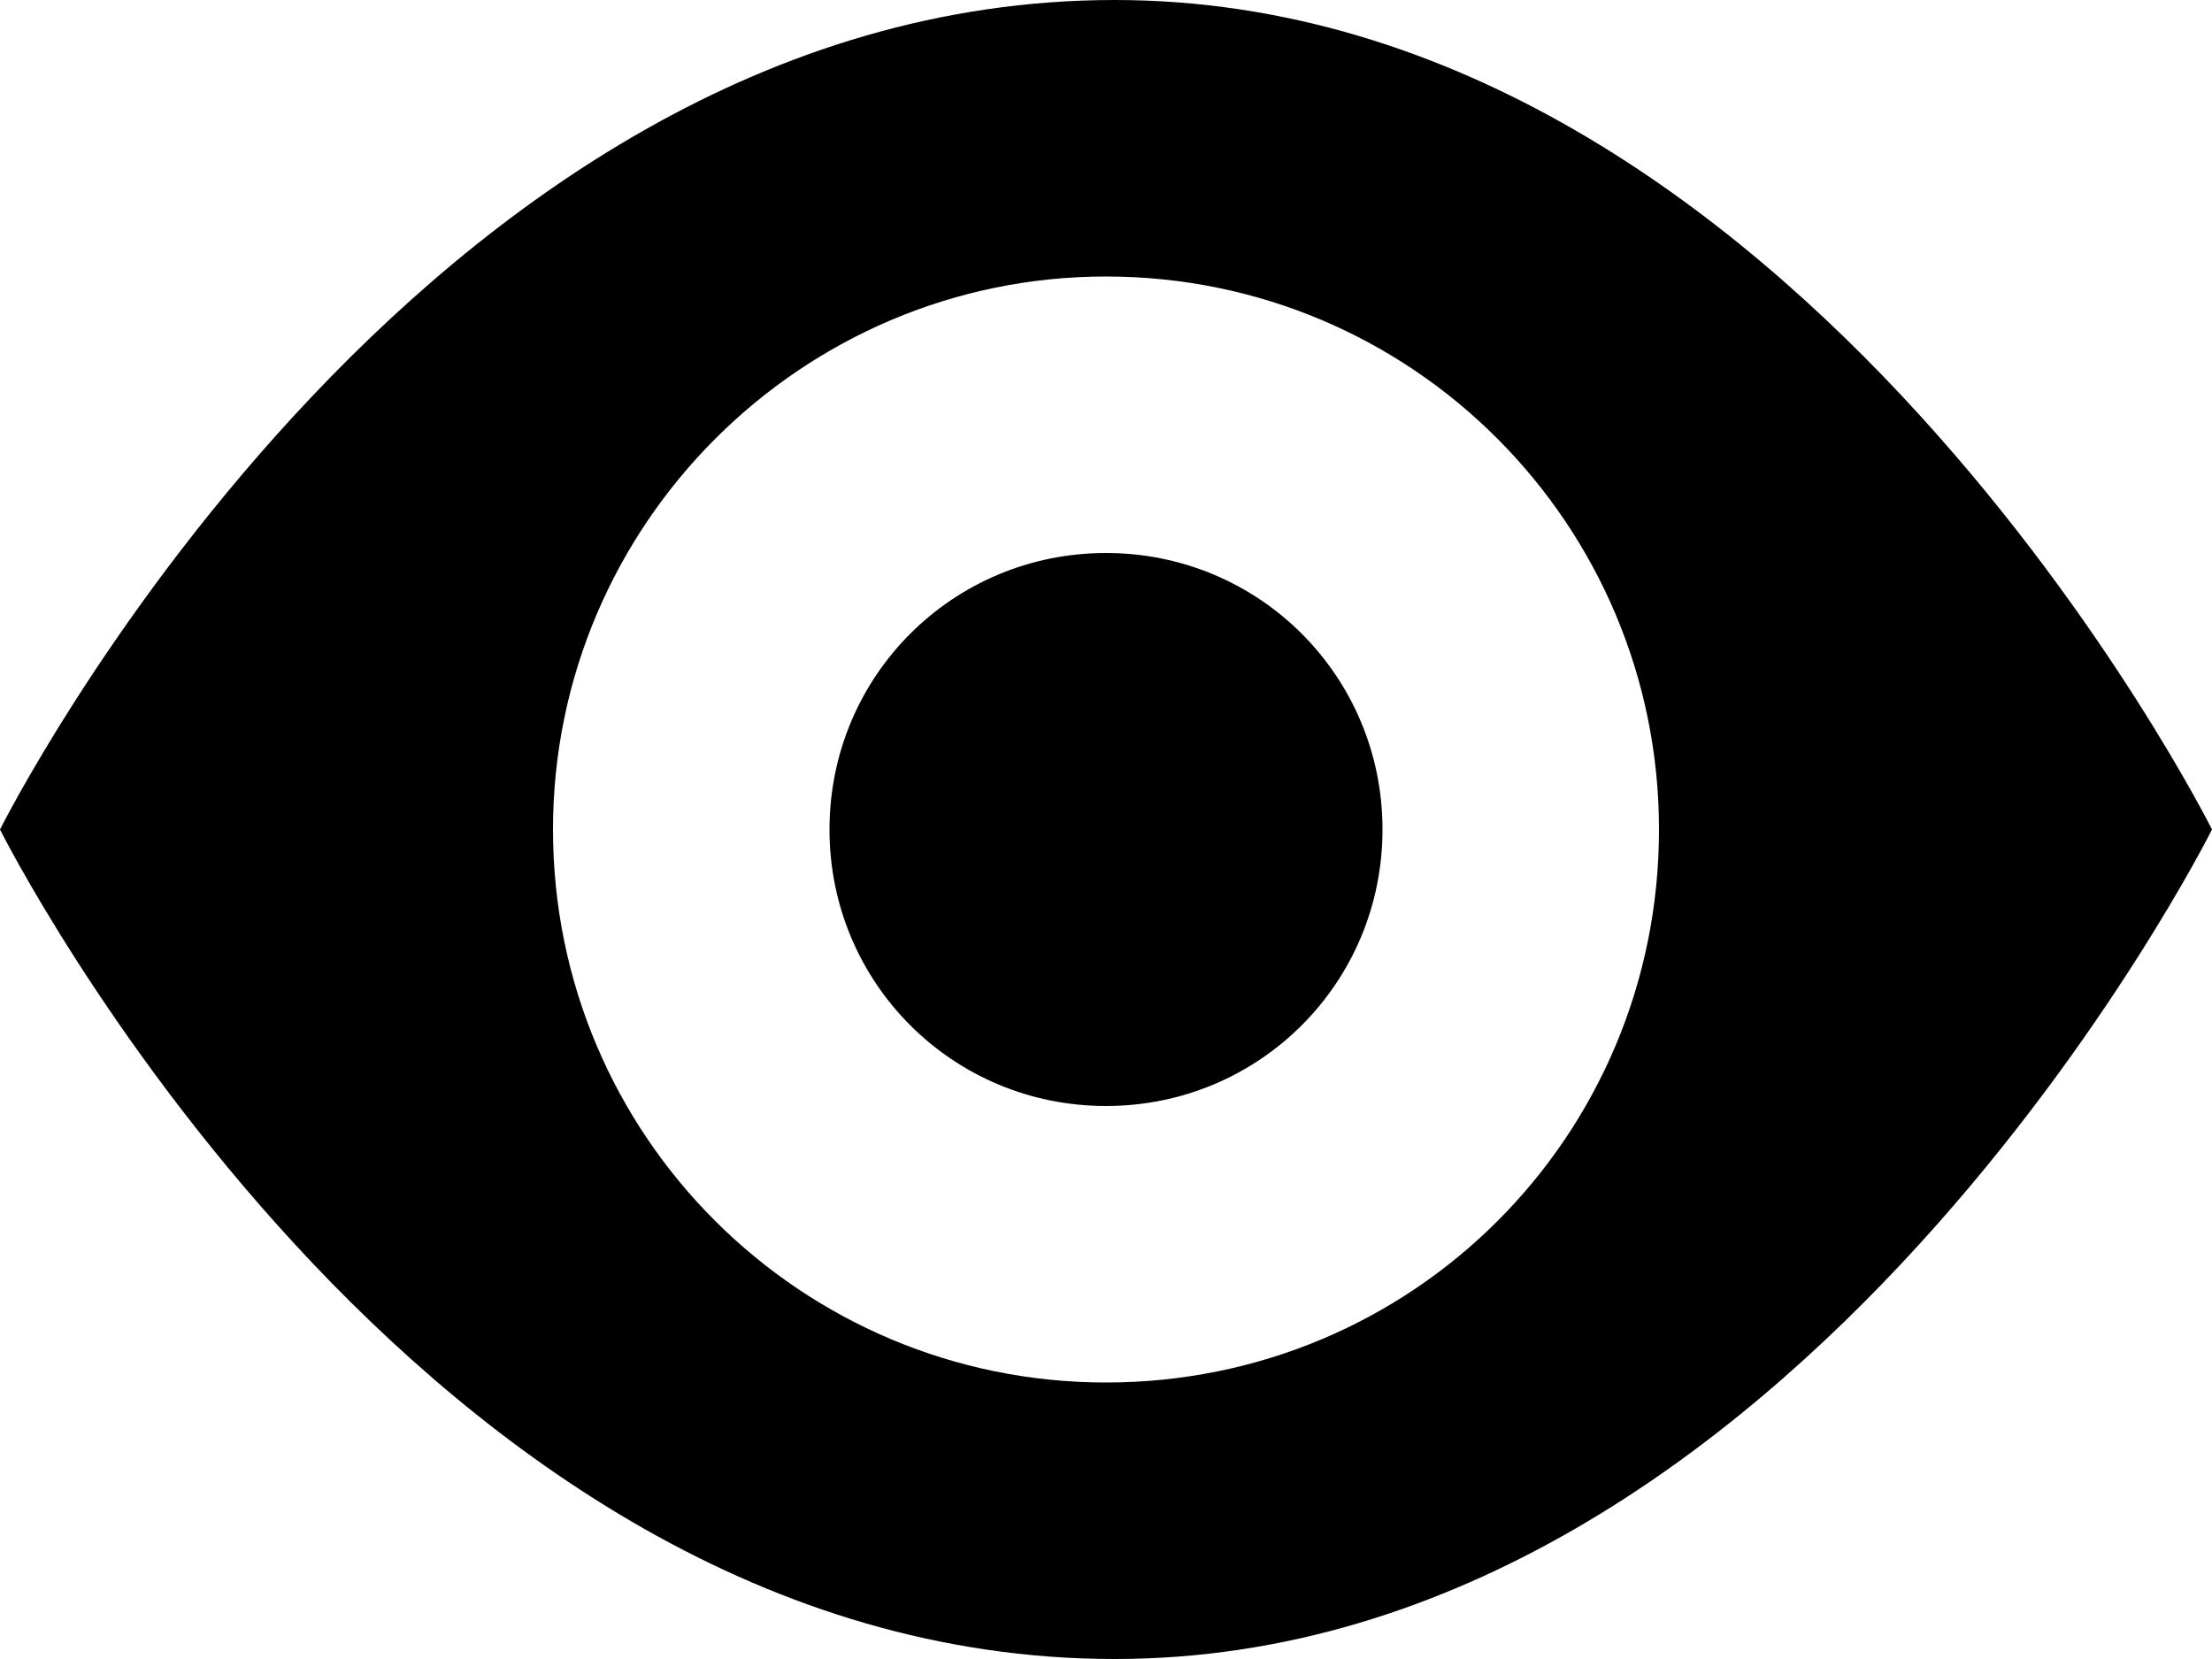 <?xml version="1.0" encoding="UTF-8" standalone="no"?>
<svg width="24px" height="18px" viewBox="0 0 24 18" version="1.1" xmlns="http://www.w3.org/2000/svg" xmlns:xlink="http://www.w3.org/1999/xlink" xmlns:sketch="http://www.bohemiancoding.com/sketch/ns">
    <!-- Generator: Sketch 3.4.2 (15855) - http://www.bohemiancoding.com/sketch -->
    <title>octicon-eye</title>
    <desc>Created with Sketch.</desc>
    <defs></defs>
    <g id="Symbols" stroke="none" stroke-width="1" fill="none" fill-rule="evenodd" sketch:type="MSPage">
        <g id="Octicons" sketch:type="MSArtboardGroup" transform="translate(-1328, -772)">
            <g id="icons" sketch:type="MSLayerGroup" transform="translate(788, 613)">
                <g id="octicon-eye" transform="translate(528, 144)">
                    <g id="icon-grid-copy-119"></g>
                    <path d="M24.094,15 C16.5,15 12,24 12,24 C12,24 16.5,33 24.094,33 C31.5,33 36,24 36,24 C36,24 31.5,15 24.094,15 L24.094,15 Z M24,30 C20.695,30 18,27.328 18,24 C18,20.695 20.695,18 24,18 C27.328,18 30,20.695 30,24 C30,27.328 27.328,30 24,30 L24,30 Z M27,24 C27,25.664 25.664,27 24,27 C22.336,27 21,25.664 21,24 C21,22.336 22.336,21 24,21 C25.664,21 27,22.336 27,24 L27,24 Z" id="Shape" fill="#000000" sketch:type="MSShapeGroup"></path>
                </g>
            </g>
        </g>
    </g>
</svg>